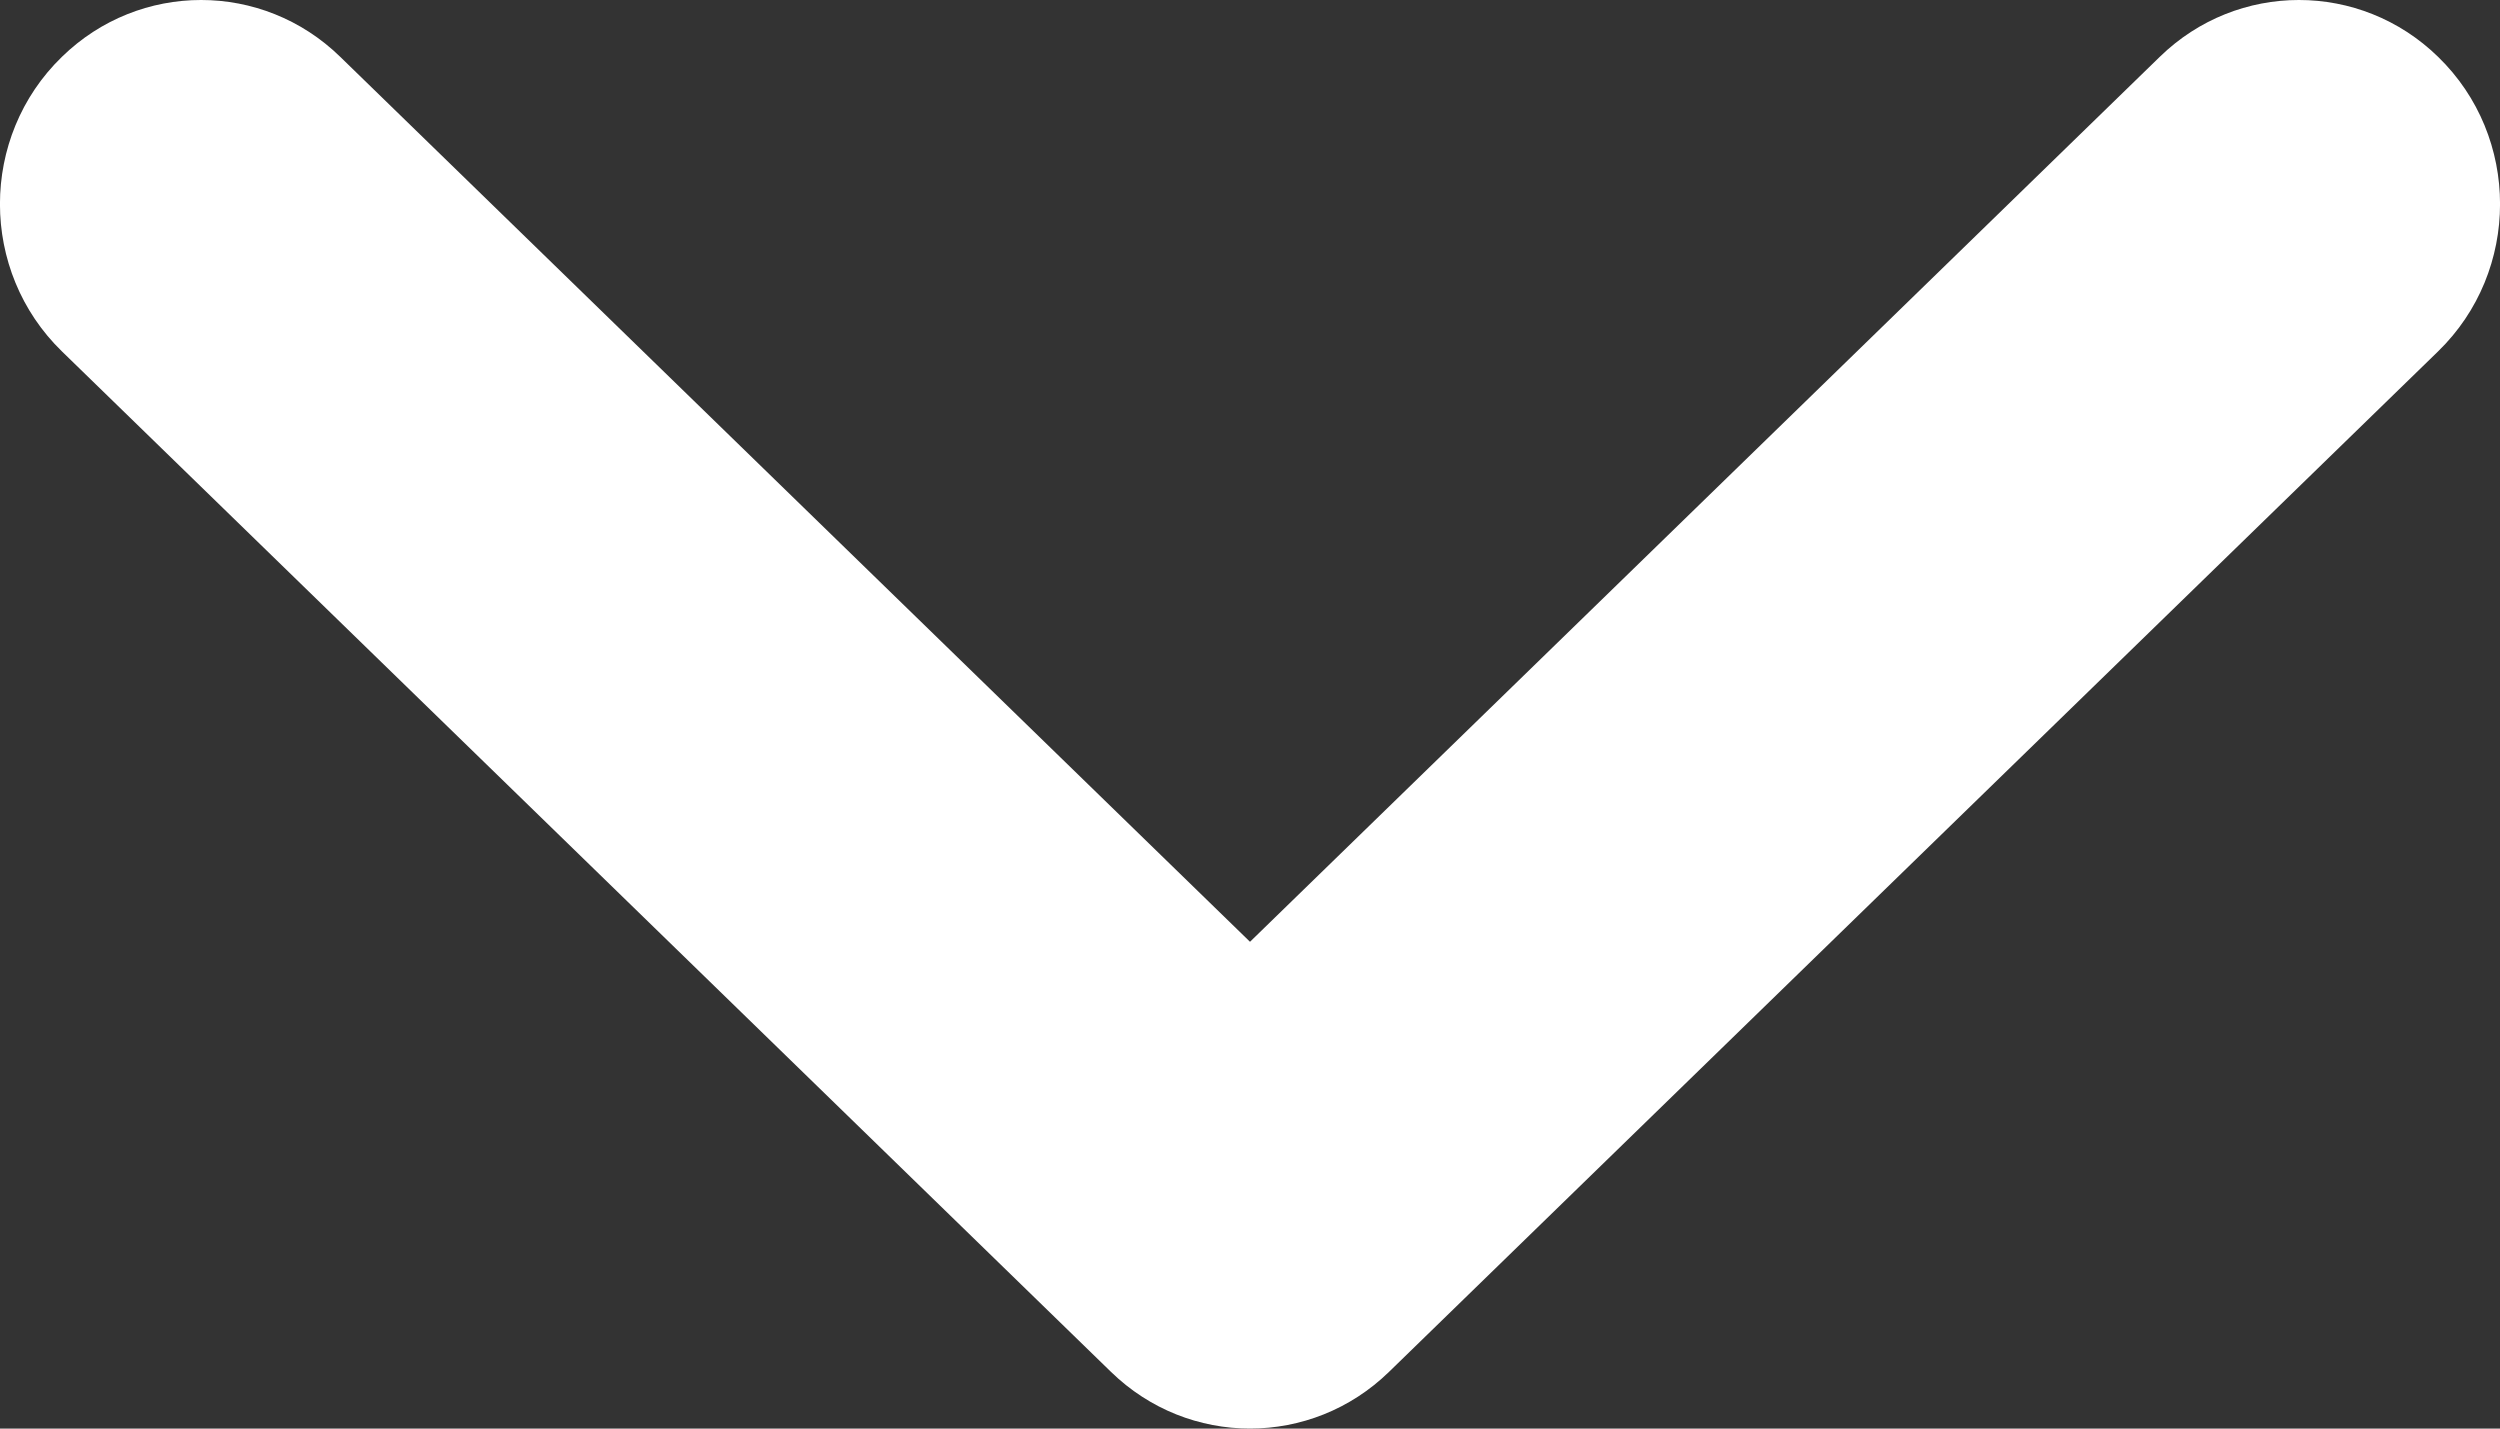<svg width="14" height="8" viewBox="0 0 14 8" fill="none" xmlns="http://www.w3.org/2000/svg">
<rect x="0" y="0" width="14" height="8" fill="#333333" stroke="none"/>
<path fill-rule="evenodd" clip-rule="evenodd" d="M13.653 0.318C14.116 0.767 14.116 1.518 13.653 1.968L7.779 7.682C7.344 8.106 6.656 8.106 6.221 7.682L0.347 1.968L0.78 1.48L0.347 1.968C-0.116 1.518 -0.116 0.767 0.347 0.318L0.78 0.806L0.347 0.318C0.782 -0.106 1.47 -0.106 1.905 0.318L1.476 0.802L1.905 0.318L7 5.274L12.095 0.318C12.53 -0.106 13.218 -0.106 13.653 0.318Z" fill="white"/>
</svg>
